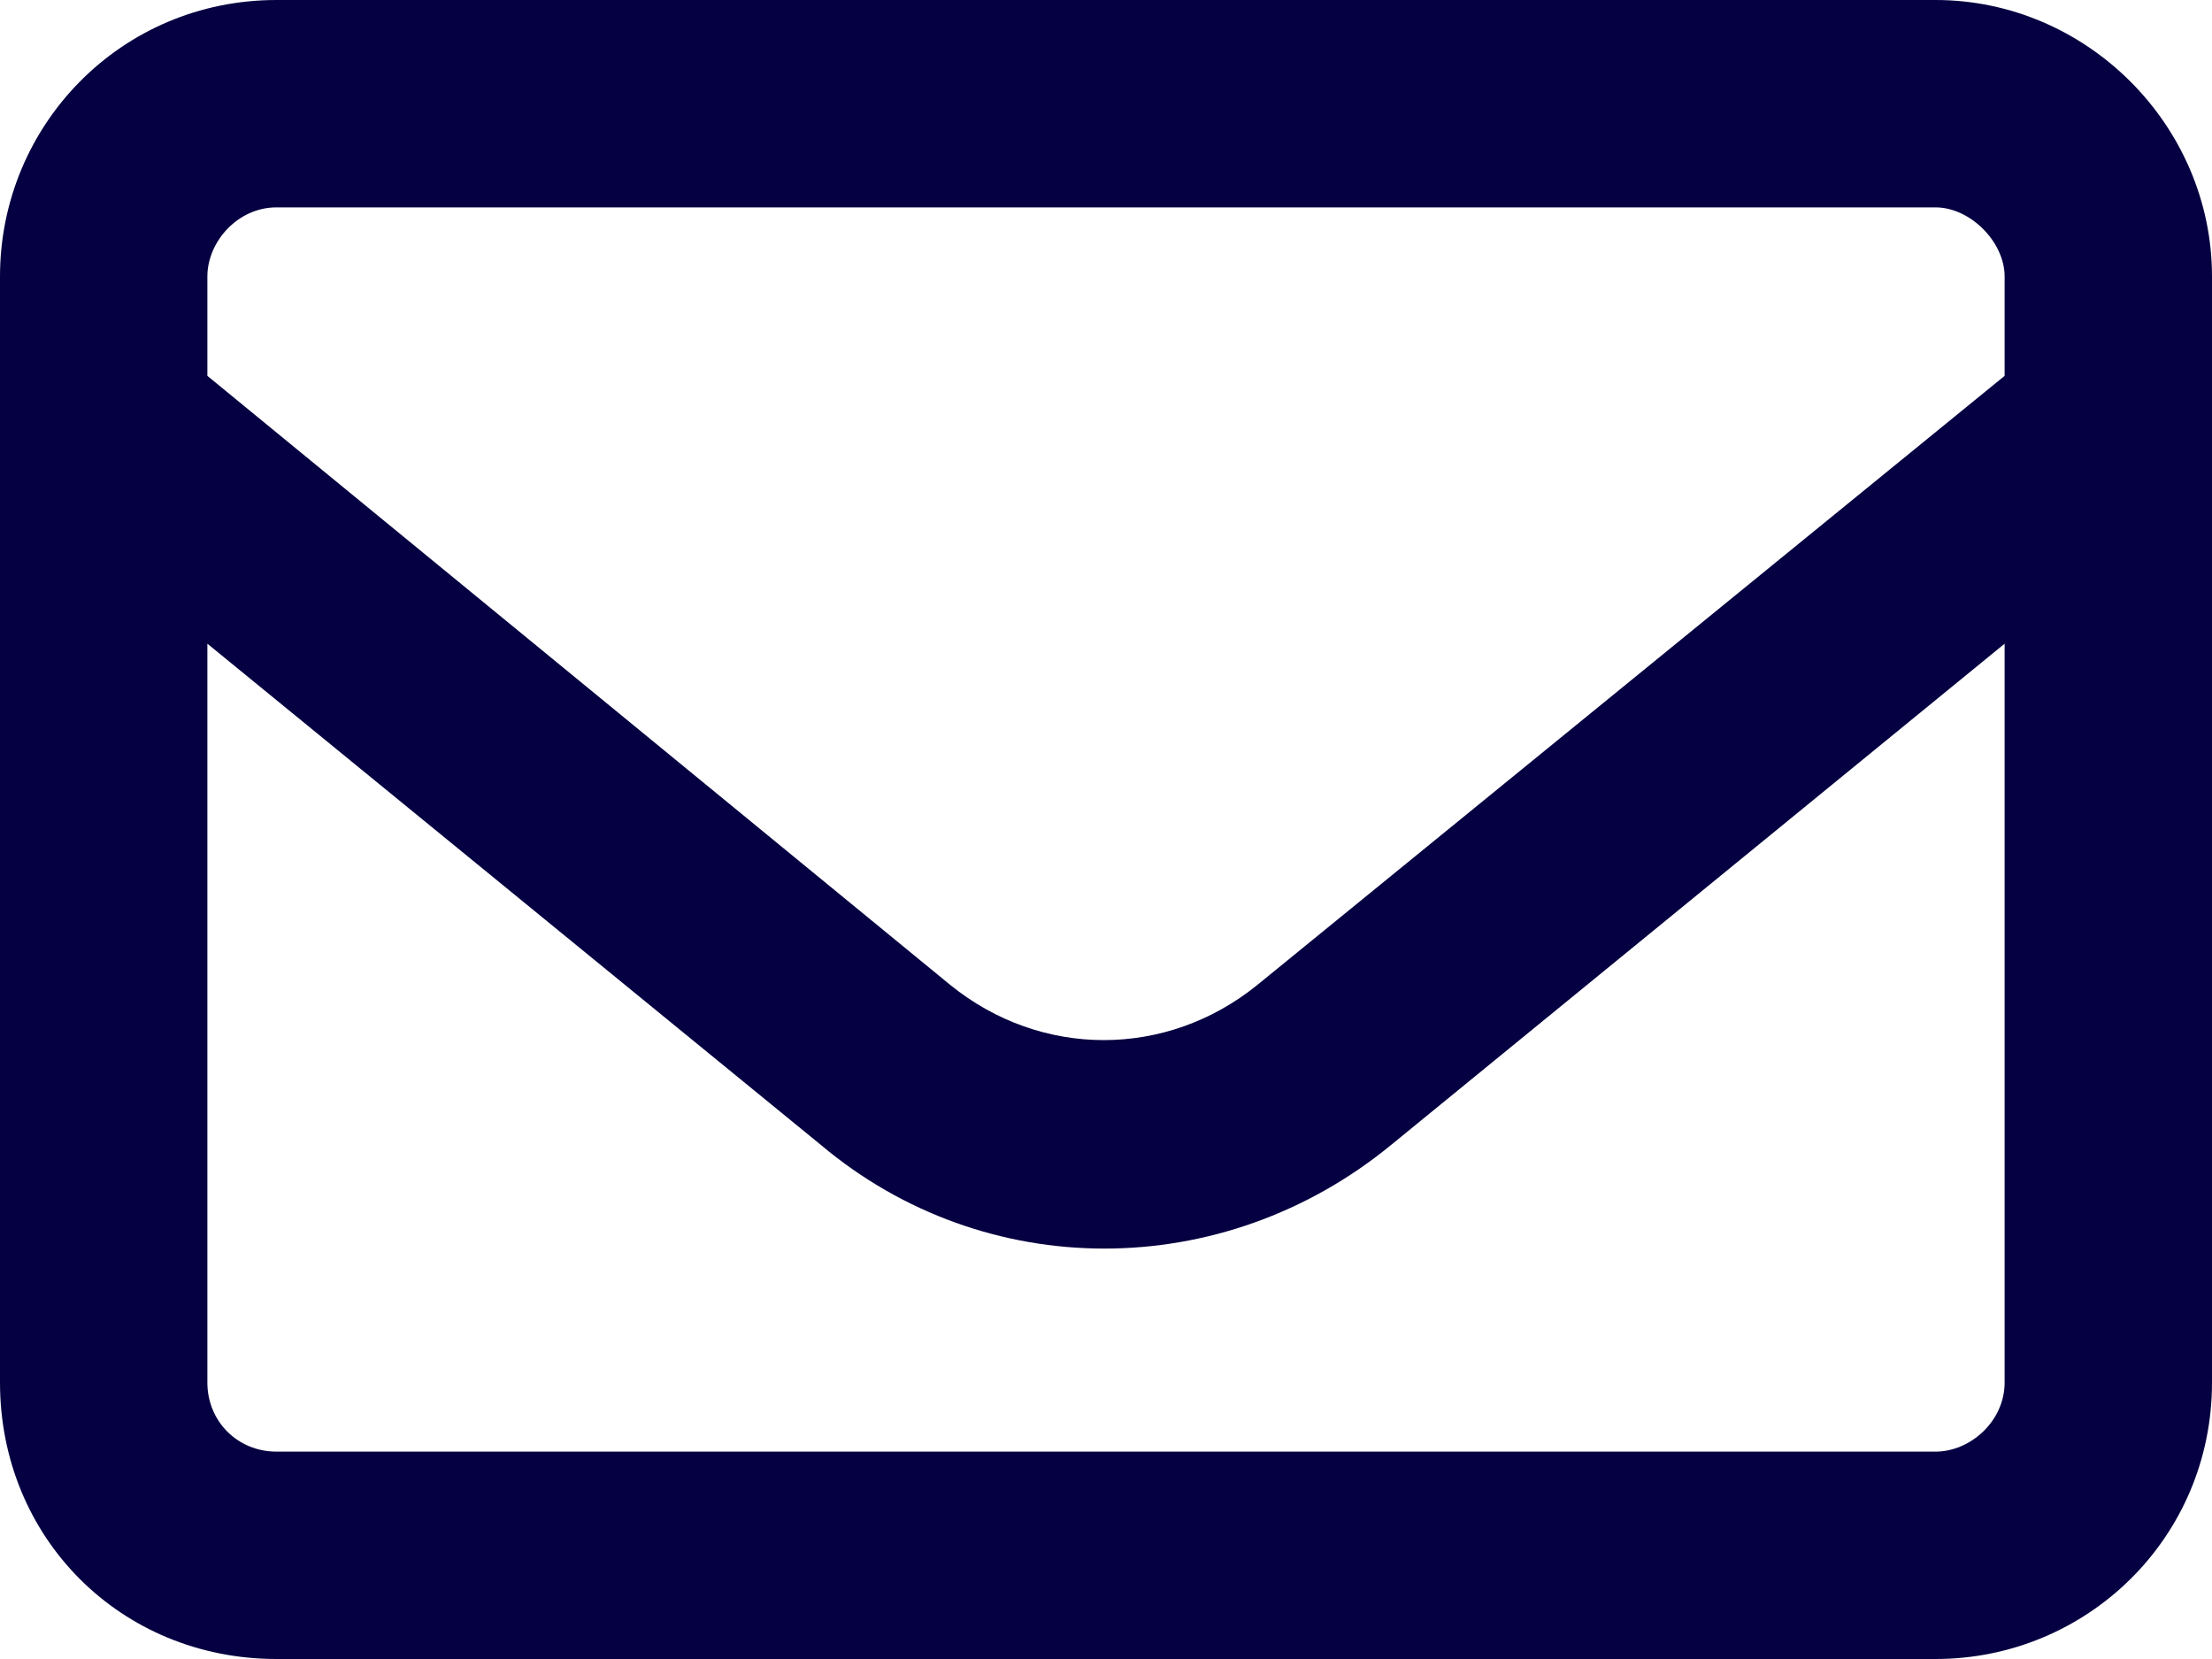 <svg width="12" height="9" viewBox="0 0 12 9" fill="none" xmlns="http://www.w3.org/2000/svg">
<path d="M1.5 1.125C1.289 1.125 1.125 1.312 1.125 1.5V2.039L5.156 5.344C5.648 5.742 6.328 5.742 6.82 5.344L10.875 2.039V1.5C10.875 1.312 10.688 1.125 10.5 1.125H1.5ZM1.125 3.492V7.5C1.125 7.711 1.289 7.875 1.5 7.875H10.5C10.688 7.875 10.875 7.711 10.875 7.5V3.492L7.547 6.211C6.633 6.961 5.344 6.961 4.453 6.211L1.125 3.492ZM0 1.5C0 0.68 0.656 0 1.5 0H10.5C11.32 0 12 0.68 12 1.5V7.5C12 8.344 11.32 9 10.5 9H1.5C0.656 9 0 8.344 0 7.5V1.5Z" fill="#050041"/>
</svg>
